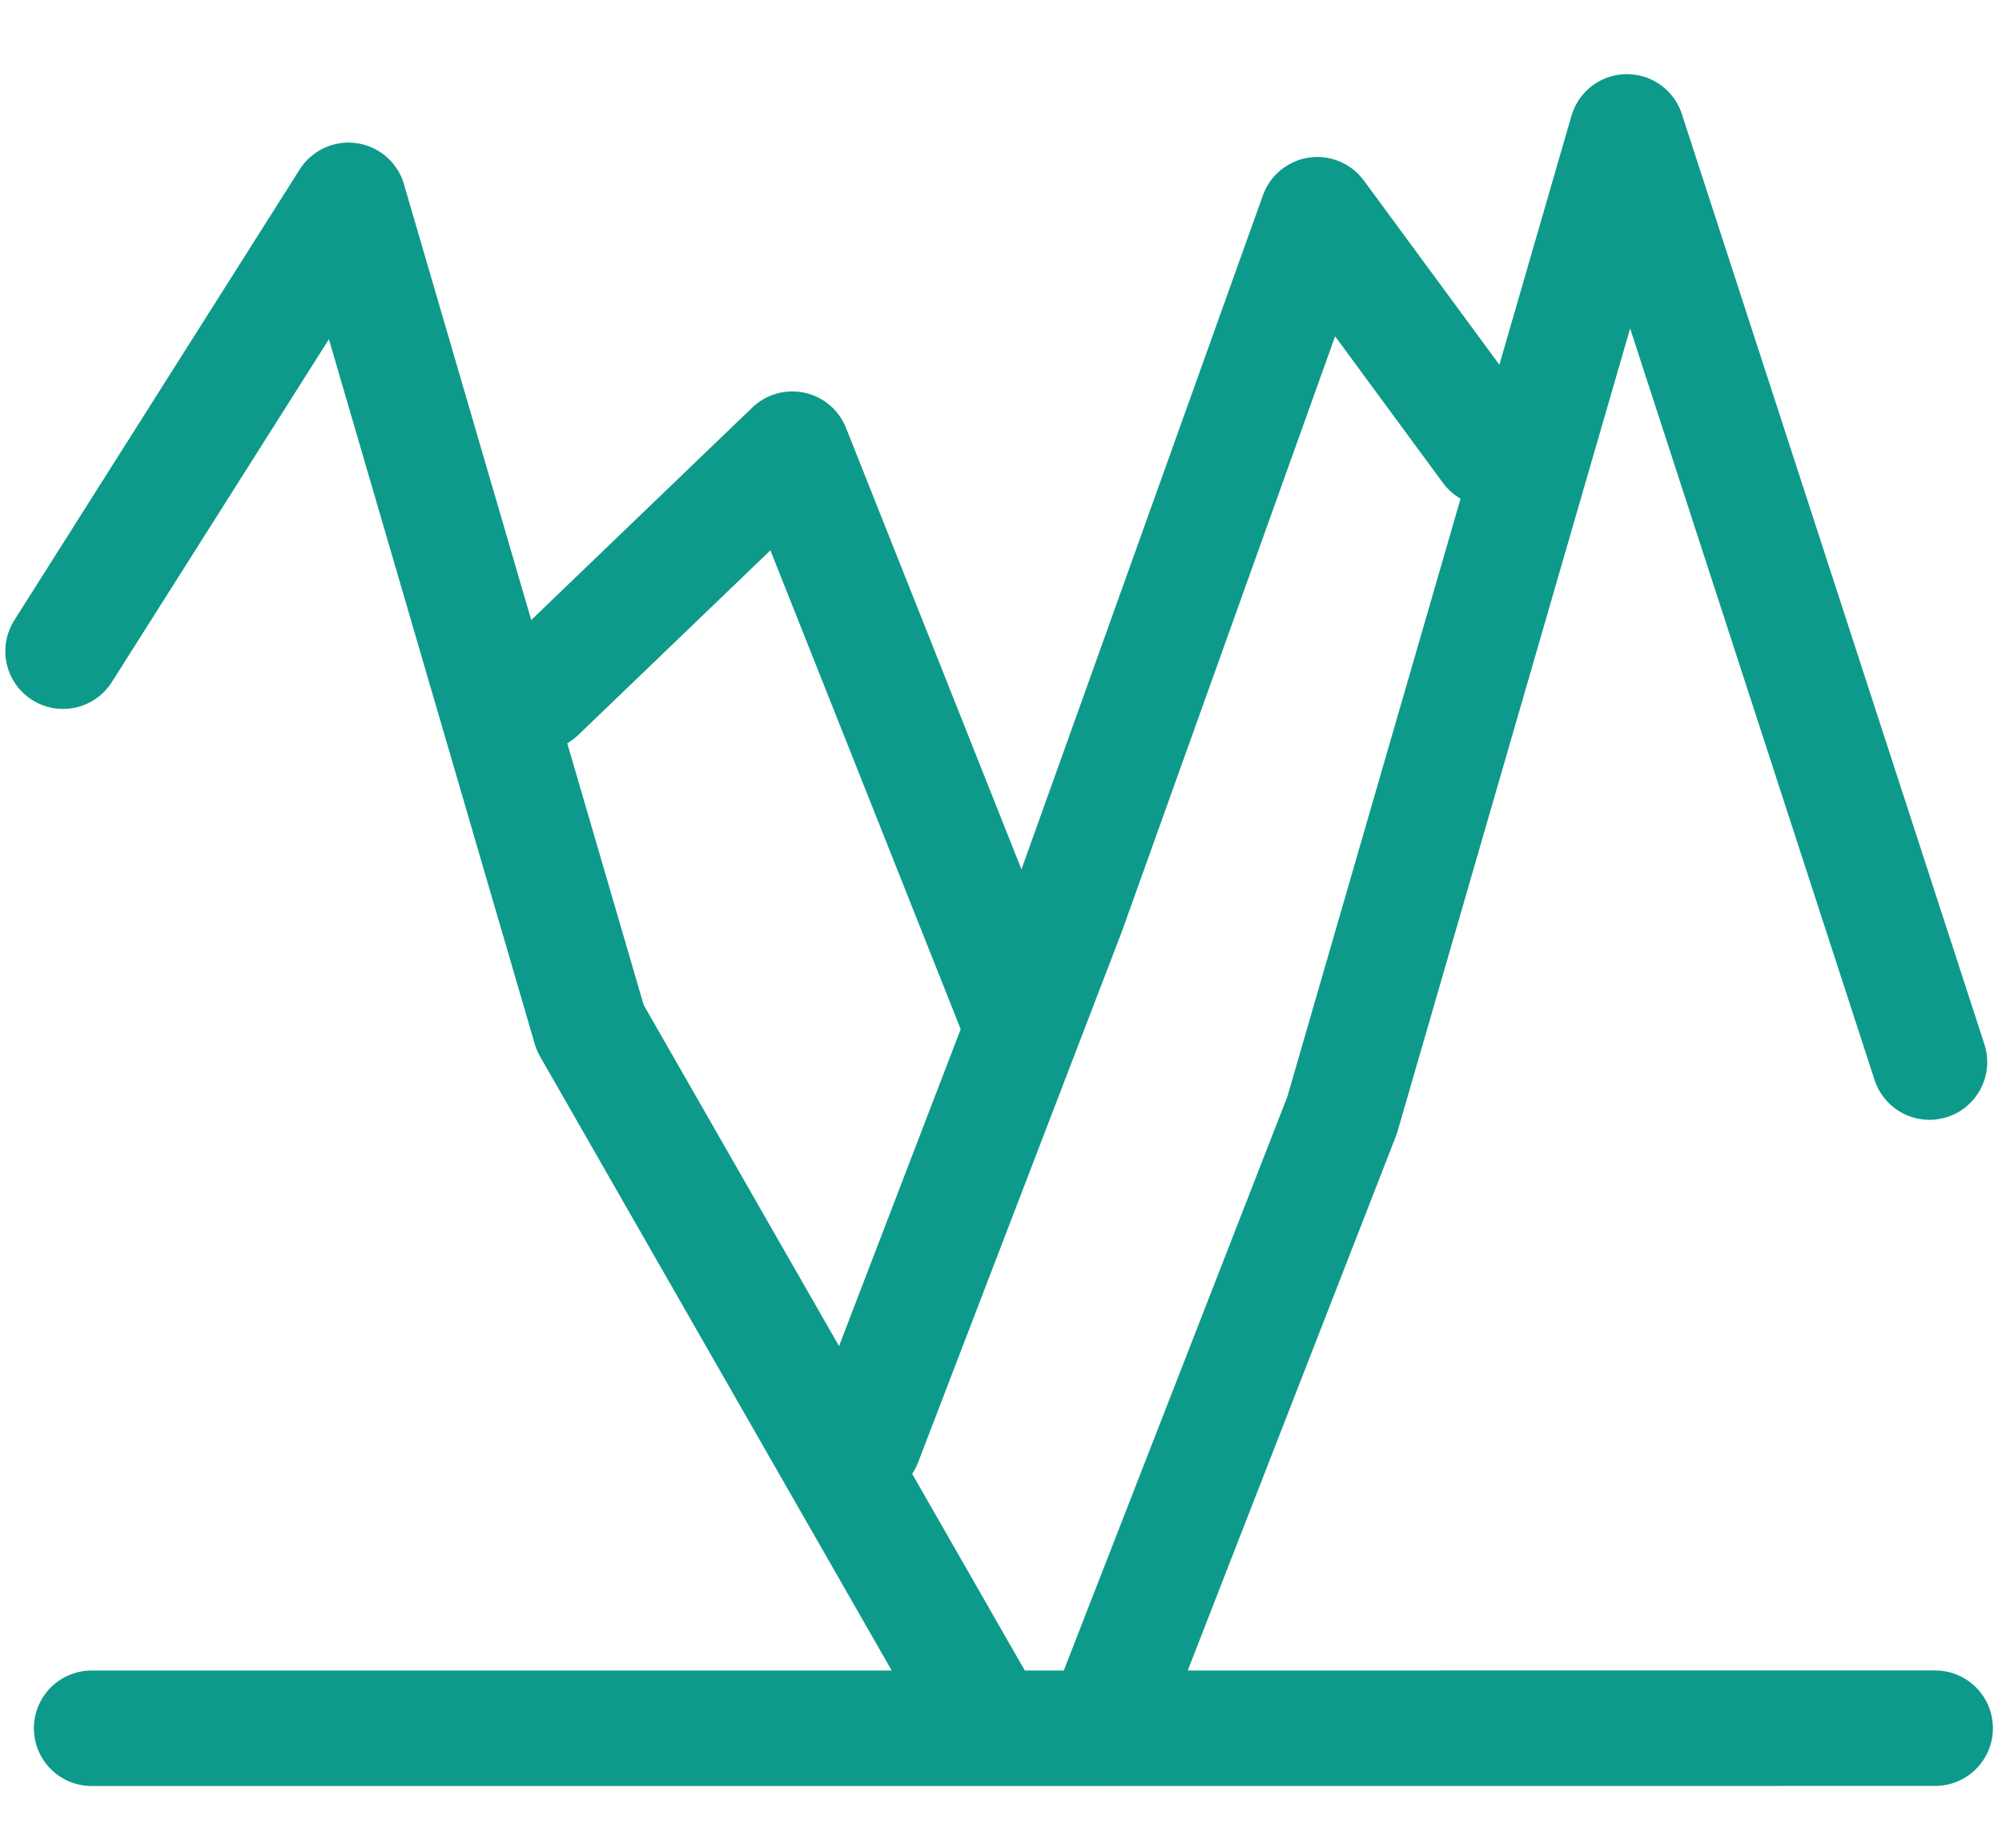 <svg width="26" height="24" viewBox="0 0 26 24" fill="none" xmlns="http://www.w3.org/2000/svg">
<path d="M19.343 5.827L17.108 2.789L13.862 11.851L11.223 18.726" stroke="#0E9A8A" stroke-width="1.5" stroke-linecap="round" stroke-linejoin="round"/>
<path d="M6.991 9.005L10.29 5.834L13.195 13.145" stroke="#0E9A8A" stroke-width="1.5" stroke-linecap="round" stroke-linejoin="round"/>
<path d="M25.132 22.447L13.04 22.448L1.19 22.448" stroke="#0E9A8A" stroke-width="1.5" stroke-linecap="round"/>
<path d="M12.67 22.091L7.665 13.35L4.526 2.602L0.819 8.458" stroke="#0E9A8A" stroke-width="1.5" stroke-linecap="round" stroke-linejoin="round"/>
<path d="M14.518 21.96L17.43 14.485L21.129 1.713L25.058 13.795" stroke="#0E9A8A" stroke-width="1.5" stroke-linecap="round" stroke-linejoin="round"/>
</svg>
